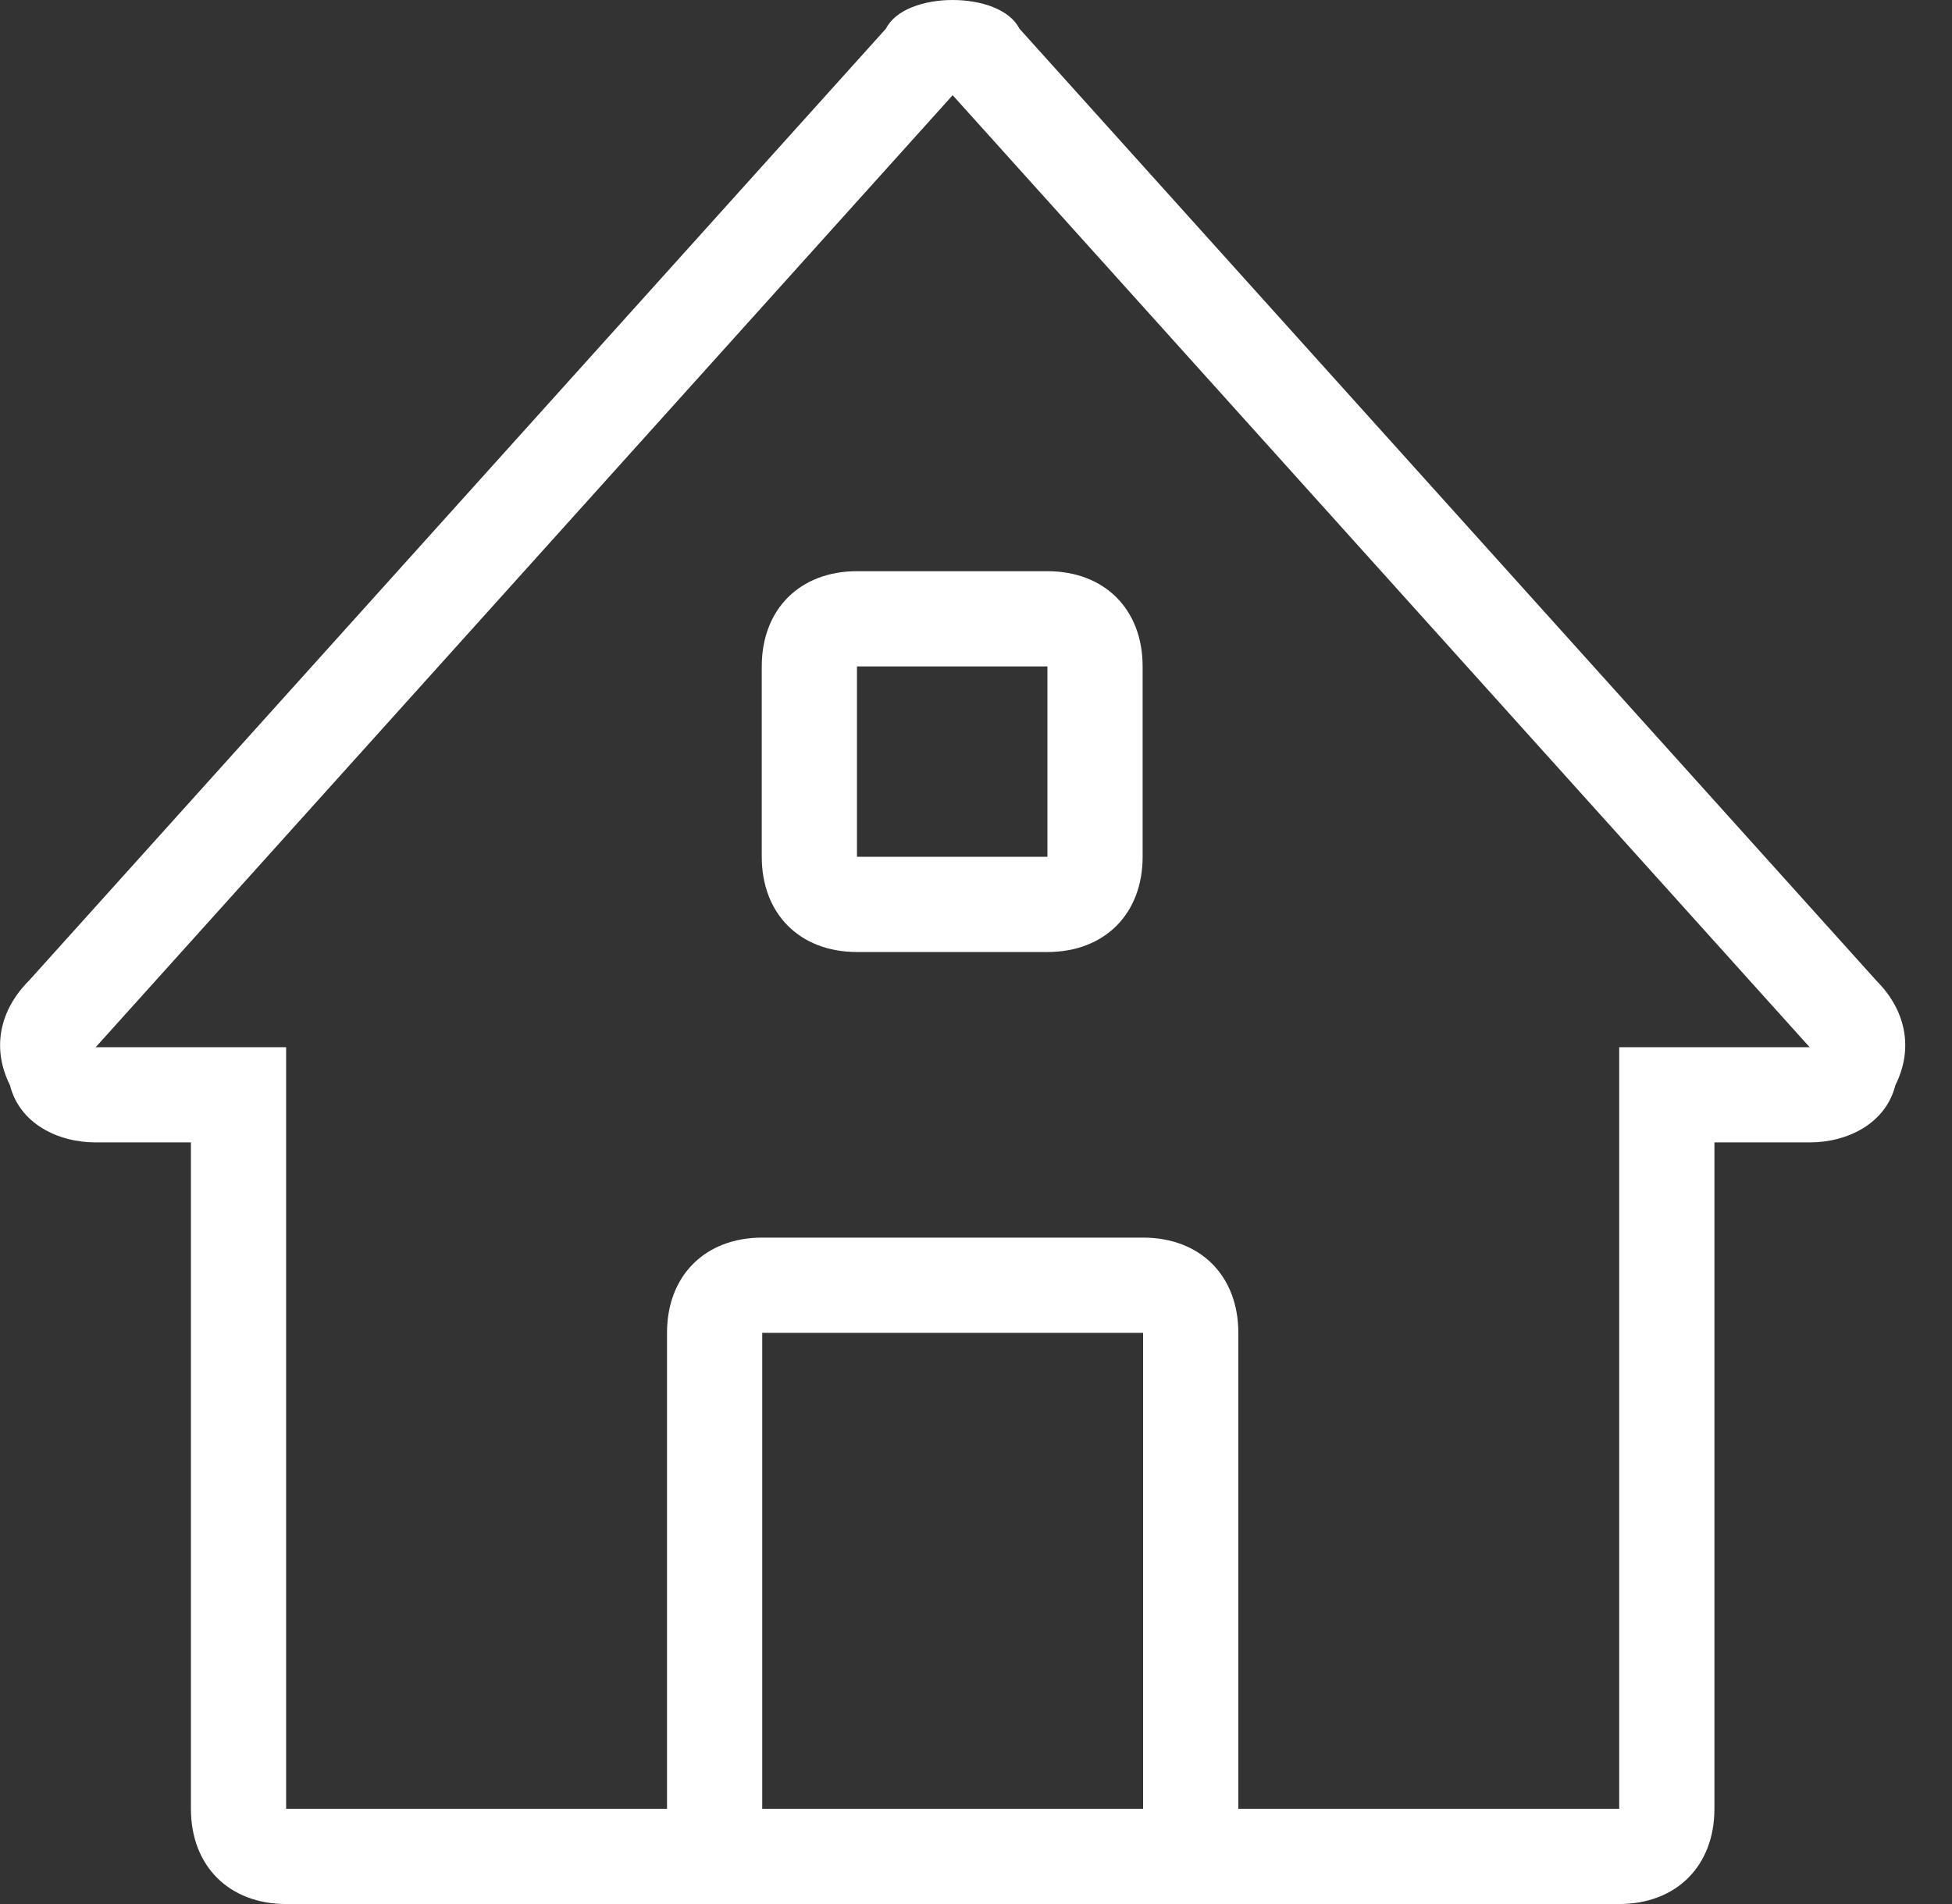 <?xml version="1.0" encoding="utf-8"?>
<svg id="SvgjsSvg1000" width="41" height="40" viewBox="0 0 41 40" xmlns="http://www.w3.org/2000/svg">
  <rect x="0" y="0" width="41" height="40" fill="#333333" stroke="none"/>
  <title>Shape</title>
  <desc>Created with Avocode.</desc>
  <path id="SvgjsPath1007" d="M81.41 30.6C81.21 30.2 80.61 30 80.01 30C79.41 30 78.81 30.2 78.61 30.6L60.61 50.6C60.01 51.2 59.81 52 60.21 52.8C60.41 53.6 61.21 54 62.01 54H64.01V68C64.01 69.2 64.81 70 66.01 70H94.01C95.21 70 96.01 69.2 96.01 68V54H98.01C98.81 54 99.61 53.6 99.81 52.8C100.21 52 100.01 51.2 99.41 50.6ZM76.01 58H84.01V68H76.01ZM94.01 68H86.01V58C86.01 56.8 85.21 56 84.01 56H76.01C74.81 56 74.01 56.8 74.01 58V68H66.01V52H62.01L80.01 32L98.01 52H94.01Z " fill-opacity="1" transform="matrix(1,0,0,1,-60,-30)" style="fill: rgb(255, 255, 255);"/>
  <path id="SvgjsPath1008" d="M76 48C76 49.2 76.8 50 78 50H82C83.2 50 84 49.2 84 48V44C84 42.8 83.2 42 82 42H78C76.8 42 76 42.8 76 44ZM78 48V44H82V48Z " fill-opacity="1" transform="matrix(1,0,0,1,-60,-30)" style="fill: rgb(255, 255, 255);"/>
</svg>